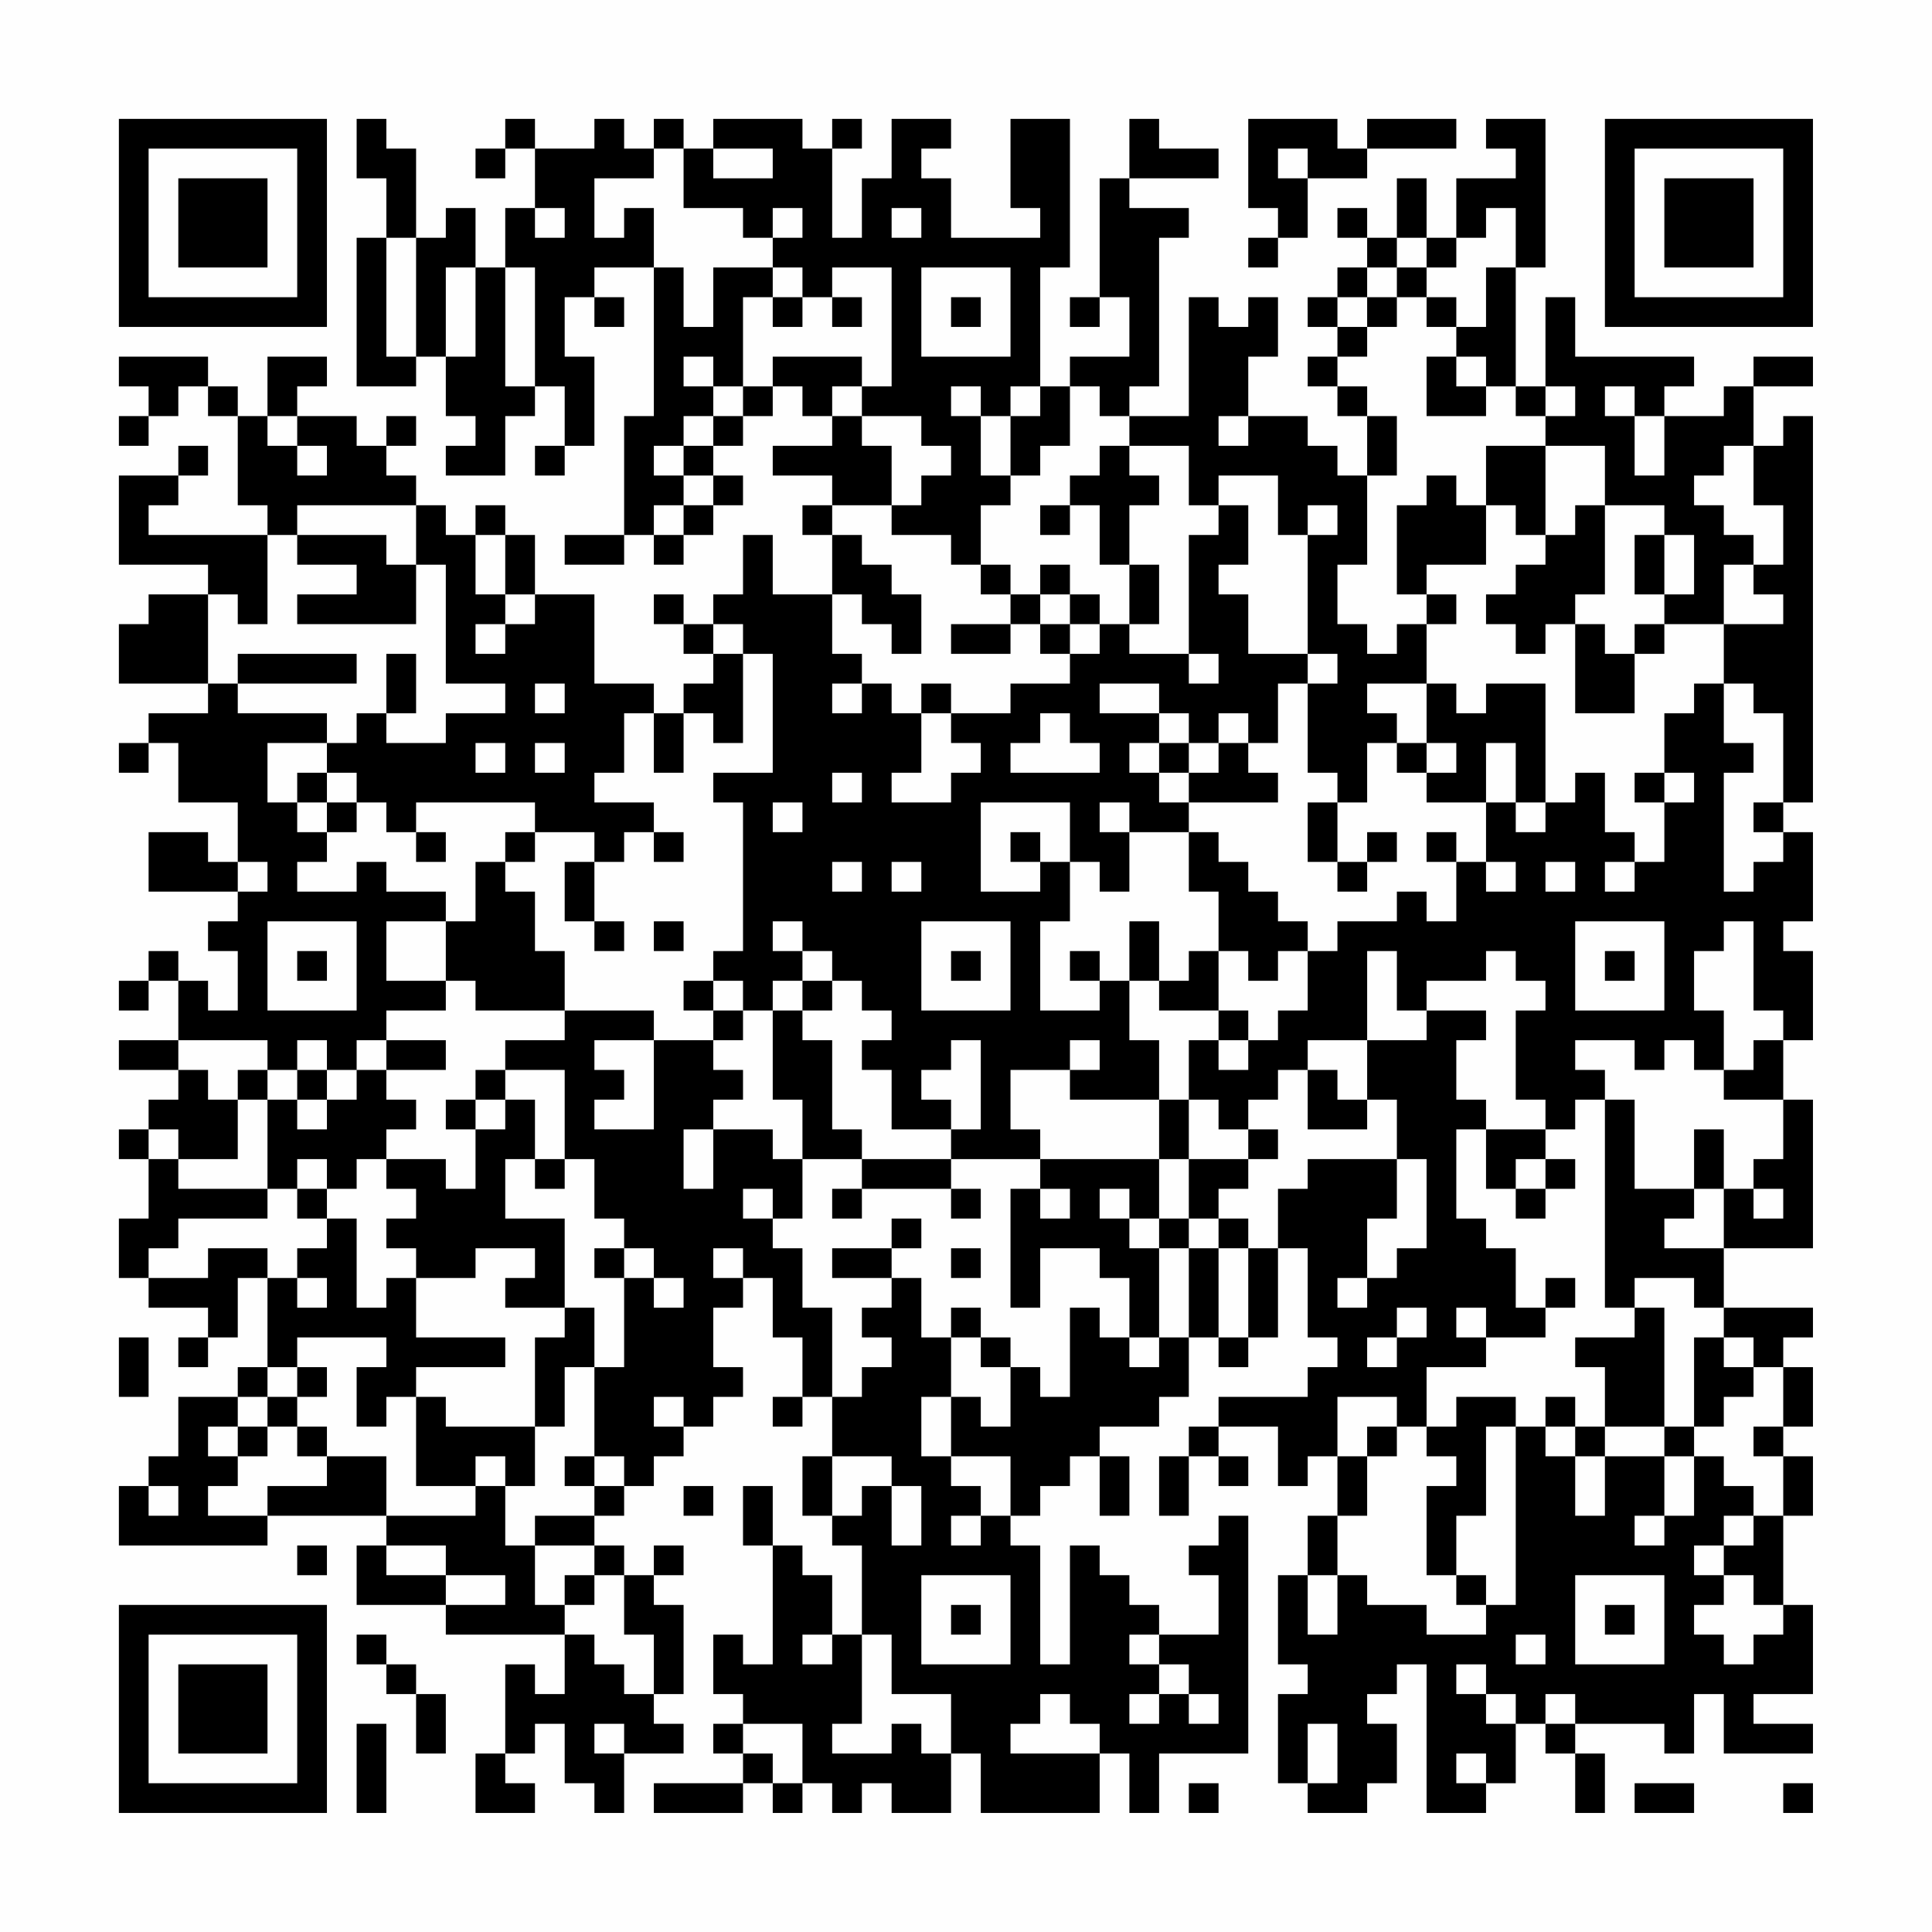 <?xml version="1.0" encoding="UTF-8"?>
<svg xmlns="http://www.w3.org/2000/svg" version="1.1" width="300" height="300" viewBox="0 0 300 300"><rect x="0" y="0" width="300" height="300" fill="#fefefe"/><g transform="scale(4.615)"><g transform="translate(4,4)"><path fill-rule="evenodd" d="M8 0L8 2L9 2L9 4L8 4L8 9L10 9L10 8L11 8L11 10L12 10L12 11L11 11L11 12L13 12L13 10L14 10L14 9L15 9L15 11L14 11L14 12L15 12L15 11L16 11L16 8L15 8L15 6L16 6L16 7L17 7L17 6L16 6L16 5L18 5L18 10L17 10L17 14L15 14L15 15L17 15L17 14L18 14L18 15L19 15L19 14L20 14L20 13L21 13L21 12L20 12L20 11L21 11L21 10L22 10L22 9L23 9L23 10L24 10L24 11L22 11L22 12L24 12L24 13L23 13L23 14L24 14L24 16L22 16L22 14L21 14L21 16L20 16L20 17L19 17L19 16L18 16L18 17L19 17L19 18L20 18L20 19L19 19L19 20L18 20L18 19L16 19L16 16L14 16L14 14L13 14L13 13L12 13L12 14L11 14L11 13L10 13L10 12L9 12L9 11L10 11L10 10L9 10L9 11L8 11L8 10L6 10L6 9L7 9L7 8L5 8L5 10L4 10L4 9L3 9L3 8L0 8L0 9L1 9L1 10L0 10L0 11L1 11L1 10L2 10L2 9L3 9L3 10L4 10L4 13L5 13L5 14L1 14L1 13L2 13L2 12L3 12L3 11L2 11L2 12L0 12L0 15L3 15L3 16L1 16L1 17L0 17L0 19L3 19L3 20L1 20L1 21L0 21L0 22L1 22L1 21L2 21L2 23L4 23L4 25L3 25L3 24L1 24L1 26L4 26L4 27L3 27L3 28L4 28L4 30L3 30L3 29L2 29L2 28L1 28L1 29L0 29L0 30L1 30L1 29L2 29L2 31L0 31L0 32L2 32L2 33L1 33L1 34L0 34L0 35L1 35L1 37L0 37L0 39L1 39L1 40L3 40L3 41L2 41L2 42L3 42L3 41L4 41L4 39L5 39L5 42L4 42L4 43L2 43L2 45L1 45L1 46L0 46L0 48L5 48L5 47L9 47L9 48L8 48L8 50L11 50L11 51L15 51L15 53L14 53L14 52L13 52L13 55L12 55L12 57L14 57L14 56L13 56L13 55L14 55L14 54L15 54L15 56L16 56L16 57L17 57L17 55L19 55L19 54L18 54L18 53L19 53L19 50L18 50L18 49L19 49L19 48L18 48L18 49L17 49L17 48L16 48L16 47L17 47L17 46L18 46L18 45L19 45L19 44L20 44L20 43L21 43L21 42L20 42L20 40L21 40L21 39L22 39L22 41L23 41L23 43L22 43L22 44L23 44L23 43L24 43L24 45L23 45L23 47L24 47L24 48L25 48L25 51L24 51L24 49L23 49L23 48L22 48L22 46L21 46L21 48L22 48L22 52L21 52L21 51L20 51L20 53L21 53L21 54L20 54L20 55L21 55L21 56L18 56L18 57L21 57L21 56L22 56L22 57L23 57L23 56L24 56L24 57L25 57L25 56L26 56L26 57L28 57L28 55L29 55L29 57L33 57L33 55L34 55L34 57L35 57L35 55L38 55L38 47L37 47L37 48L36 48L36 49L37 49L37 51L35 51L35 50L34 50L34 49L33 49L33 48L32 48L32 52L31 52L31 48L30 48L30 47L31 47L31 46L32 46L32 45L33 45L33 47L34 47L34 45L33 45L33 44L35 44L35 43L36 43L36 41L37 41L37 42L38 42L38 41L39 41L39 38L40 38L40 41L41 41L41 42L40 42L40 43L37 43L37 44L36 44L36 45L35 45L35 47L36 47L36 45L37 45L37 46L38 46L38 45L37 45L37 44L39 44L39 46L40 46L40 45L41 45L41 47L40 47L40 49L39 49L39 52L40 52L40 53L39 53L39 56L40 56L40 57L42 57L42 56L43 56L43 54L42 54L42 53L43 53L43 52L44 52L44 57L46 57L46 56L47 56L47 54L48 54L48 55L49 55L49 57L50 57L50 55L49 55L49 54L52 54L52 55L53 55L53 53L54 53L54 55L57 55L57 54L55 54L55 53L57 53L57 50L56 50L56 47L57 47L57 45L56 45L56 44L57 44L57 42L56 42L56 41L57 41L57 40L54 40L54 38L57 38L57 33L56 33L56 31L57 31L57 28L56 28L56 27L57 27L57 24L56 24L56 23L57 23L57 10L56 10L56 11L55 11L55 9L57 9L57 8L55 8L55 9L54 9L54 10L52 10L52 9L53 9L53 8L49 8L49 6L48 6L48 9L47 9L47 5L48 5L48 0L46 0L46 1L47 1L47 2L45 2L45 4L44 4L44 2L43 2L43 4L42 4L42 3L41 3L41 4L42 4L42 5L41 5L41 6L40 6L40 7L41 7L41 8L40 8L40 9L41 9L41 10L42 10L42 12L41 12L41 11L40 11L40 10L38 10L38 8L39 8L39 6L38 6L38 7L37 7L37 6L36 6L36 10L34 10L34 9L35 9L35 4L36 4L36 3L34 3L34 2L37 2L37 1L35 1L35 0L34 0L34 2L33 2L33 6L32 6L32 7L33 7L33 6L34 6L34 8L32 8L32 9L31 9L31 5L32 5L32 0L30 0L30 3L31 3L31 4L28 4L28 2L27 2L27 1L28 1L28 0L26 0L26 2L25 2L25 4L24 4L24 1L25 1L25 0L24 0L24 1L23 1L23 0L20 0L20 1L19 1L19 0L18 0L18 1L17 1L17 0L16 0L16 1L14 1L14 0L13 0L13 1L12 1L12 2L13 2L13 1L14 1L14 3L13 3L13 5L12 5L12 3L11 3L11 4L10 4L10 1L9 1L9 0ZM38 0L38 3L39 3L39 4L38 4L38 5L39 5L39 4L40 4L40 2L42 2L42 1L45 1L45 0L42 0L42 1L41 1L41 0ZM18 1L18 2L16 2L16 4L17 4L17 3L18 3L18 5L19 5L19 7L20 7L20 5L22 5L22 6L21 6L21 9L20 9L20 8L19 8L19 9L20 9L20 10L19 10L19 11L18 11L18 12L19 12L19 13L18 13L18 14L19 14L19 13L20 13L20 12L19 12L19 11L20 11L20 10L21 10L21 9L22 9L22 8L25 8L25 9L24 9L24 10L25 10L25 11L26 11L26 13L24 13L24 14L25 14L25 15L26 15L26 16L27 16L27 18L26 18L26 17L25 17L25 16L24 16L24 18L25 18L25 19L24 19L24 20L25 20L25 19L26 19L26 20L27 20L27 22L26 22L26 23L28 23L28 22L29 22L29 21L28 21L28 20L30 20L30 19L32 19L32 18L33 18L33 17L34 17L34 18L36 18L36 19L37 19L37 18L36 18L36 14L37 14L37 13L38 13L38 15L37 15L37 16L38 16L38 18L40 18L40 19L39 19L39 21L38 21L38 20L37 20L37 21L36 21L36 20L35 20L35 19L33 19L33 20L35 20L35 21L34 21L34 22L35 22L35 23L36 23L36 24L34 24L34 23L33 23L33 24L34 24L34 26L33 26L33 25L32 25L32 23L29 23L29 26L31 26L31 25L32 25L32 27L31 27L31 30L33 30L33 29L34 29L34 31L35 31L35 33L32 33L32 32L33 32L33 31L32 31L32 32L30 32L30 34L31 34L31 35L28 35L28 34L29 34L29 31L28 31L28 32L27 32L27 33L28 33L28 34L26 34L26 32L25 32L25 31L26 31L26 30L25 30L25 29L24 29L24 28L23 28L23 27L22 27L22 28L23 28L23 29L22 29L22 30L21 30L21 29L20 29L20 28L21 28L21 23L20 23L20 22L22 22L22 18L21 18L21 17L20 17L20 18L21 18L21 21L20 21L20 20L19 20L19 22L18 22L18 20L17 20L17 22L16 22L16 23L18 23L18 24L17 24L17 25L16 25L16 24L14 24L14 23L10 23L10 24L9 24L9 23L8 23L8 22L7 22L7 21L8 21L8 20L9 20L9 21L11 21L11 20L13 20L13 19L11 19L11 15L10 15L10 13L6 13L6 14L5 14L5 17L4 17L4 16L3 16L3 19L4 19L4 20L7 20L7 21L5 21L5 23L6 23L6 24L7 24L7 25L6 25L6 26L8 26L8 25L9 25L9 26L11 26L11 27L9 27L9 29L11 29L11 30L9 30L9 31L8 31L8 32L7 32L7 31L6 31L6 32L5 32L5 31L2 31L2 32L3 32L3 33L4 33L4 35L2 35L2 34L1 34L1 35L2 35L2 36L5 36L5 37L2 37L2 38L1 38L1 39L3 39L3 38L5 38L5 39L6 39L6 40L7 40L7 39L6 39L6 38L7 38L7 37L8 37L8 40L9 40L9 39L10 39L10 41L13 41L13 42L10 42L10 43L9 43L9 44L8 44L8 42L9 42L9 41L6 41L6 42L5 42L5 43L4 43L4 44L3 44L3 45L4 45L4 46L3 46L3 47L5 47L5 46L7 46L7 45L9 45L9 47L12 47L12 46L13 46L13 48L14 48L14 50L15 50L15 51L16 51L16 52L17 52L17 53L18 53L18 51L17 51L17 49L16 49L16 48L14 48L14 47L16 47L16 46L17 46L17 45L16 45L16 42L17 42L17 39L18 39L18 40L19 40L19 39L18 39L18 38L17 38L17 37L16 37L16 35L15 35L15 32L13 32L13 31L15 31L15 30L18 30L18 31L16 31L16 32L17 32L17 33L16 33L16 34L18 34L18 31L20 31L20 32L21 32L21 33L20 33L20 34L19 34L19 36L20 36L20 34L22 34L22 35L23 35L23 37L22 37L22 36L21 36L21 37L22 37L22 38L23 38L23 40L24 40L24 43L25 43L25 42L26 42L26 41L25 41L25 40L26 40L26 39L27 39L27 41L28 41L28 43L27 43L27 45L28 45L28 46L29 46L29 47L28 47L28 48L29 48L29 47L30 47L30 45L28 45L28 43L29 43L29 44L30 44L30 42L31 42L31 43L32 43L32 40L33 40L33 41L34 41L34 42L35 42L35 41L36 41L36 38L37 38L37 41L38 41L38 38L39 38L39 36L40 36L40 35L43 35L43 37L42 37L42 39L41 39L41 40L42 40L42 39L43 39L43 38L44 38L44 35L43 35L43 33L42 33L42 31L44 31L44 30L46 30L46 31L45 31L45 33L46 33L46 34L45 34L45 37L46 37L46 38L47 38L47 40L48 40L48 41L46 41L46 40L45 40L45 41L46 41L46 42L44 42L44 44L43 44L43 43L41 43L41 45L42 45L42 47L41 47L41 49L40 49L40 51L41 51L41 49L42 49L42 50L44 50L44 51L46 51L46 50L47 50L47 44L48 44L48 45L49 45L49 47L50 47L50 45L52 45L52 47L51 47L51 48L52 48L52 47L53 47L53 45L54 45L54 46L55 46L55 47L54 47L54 48L53 48L53 49L54 49L54 50L53 50L53 51L54 51L54 52L55 52L55 51L56 51L56 50L55 50L55 49L54 49L54 48L55 48L55 47L56 47L56 45L55 45L55 44L56 44L56 42L55 42L55 41L54 41L54 40L53 40L53 39L51 39L51 40L50 40L50 33L51 33L51 36L53 36L53 37L52 37L52 38L54 38L54 36L55 36L55 37L56 37L56 36L55 36L55 35L56 35L56 33L54 33L54 32L55 32L55 31L56 31L56 30L55 30L55 27L54 27L54 28L53 28L53 30L54 30L54 32L53 32L53 31L52 31L52 32L51 32L51 31L49 31L49 32L50 32L50 33L49 33L49 34L48 34L48 33L47 33L47 30L48 30L48 29L47 29L47 28L46 28L46 29L44 29L44 30L43 30L43 28L42 28L42 31L40 31L40 32L39 32L39 33L38 33L38 34L37 34L37 33L36 33L36 31L37 31L37 32L38 32L38 31L39 31L39 30L40 30L40 28L41 28L41 27L43 27L43 26L44 26L44 27L45 27L45 25L46 25L46 26L47 26L47 25L46 25L46 23L47 23L47 24L48 24L48 23L49 23L49 22L50 22L50 24L51 24L51 25L50 25L50 26L51 26L51 25L52 25L52 23L53 23L53 22L52 22L52 20L53 20L53 19L54 19L54 21L55 21L55 22L54 22L54 26L55 26L55 25L56 25L56 24L55 24L55 23L56 23L56 20L55 20L55 19L54 19L54 17L56 17L56 16L55 16L55 15L56 15L56 13L55 13L55 11L54 11L54 12L53 12L53 13L54 13L54 14L55 14L55 15L54 15L54 17L52 17L52 16L53 16L53 14L52 14L52 13L50 13L50 11L48 11L48 10L49 10L49 9L48 9L48 10L47 10L47 9L46 9L46 8L45 8L45 7L46 7L46 5L47 5L47 3L46 3L46 4L45 4L45 5L44 5L44 4L43 4L43 5L42 5L42 6L41 6L41 7L42 7L42 8L41 8L41 9L42 9L42 10L43 10L43 12L42 12L42 15L41 15L41 17L42 17L42 18L43 18L43 17L44 17L44 19L42 19L42 20L43 20L43 21L42 21L42 23L41 23L41 22L40 22L40 19L41 19L41 18L40 18L40 14L41 14L41 13L40 13L40 14L39 14L39 12L37 12L37 13L36 13L36 11L34 11L34 10L33 10L33 9L32 9L32 11L31 11L31 12L30 12L30 10L31 10L31 9L30 9L30 10L29 10L29 9L28 9L28 10L29 10L29 12L30 12L30 13L29 13L29 15L28 15L28 14L26 14L26 13L27 13L27 12L28 12L28 11L27 11L27 10L25 10L25 9L26 9L26 5L24 5L24 6L23 6L23 5L22 5L22 4L23 4L23 3L22 3L22 4L21 4L21 3L19 3L19 1ZM20 1L20 2L22 2L22 1ZM39 1L39 2L40 2L40 1ZM14 3L14 4L15 4L15 3ZM26 3L26 4L27 4L27 3ZM9 4L9 8L10 8L10 4ZM11 5L11 8L12 8L12 5ZM13 5L13 9L14 9L14 5ZM27 5L27 8L30 8L30 5ZM43 5L43 6L42 6L42 7L43 7L43 6L44 6L44 7L45 7L45 6L44 6L44 5ZM22 6L22 7L23 7L23 6ZM24 6L24 7L25 7L25 6ZM28 6L28 7L29 7L29 6ZM44 8L44 10L46 10L46 9L45 9L45 8ZM50 9L50 10L51 10L51 12L52 12L52 10L51 10L51 9ZM5 10L5 11L6 11L6 12L7 12L7 11L6 11L6 10ZM37 10L37 11L38 11L38 10ZM33 11L33 12L32 12L32 13L31 13L31 14L32 14L32 13L33 13L33 15L34 15L34 17L35 17L35 15L34 15L34 13L35 13L35 12L34 12L34 11ZM46 11L46 13L45 13L45 12L44 12L44 13L43 13L43 16L44 16L44 17L45 17L45 16L44 16L44 15L46 15L46 13L47 13L47 14L48 14L48 15L47 15L47 16L46 16L46 17L47 17L47 18L48 18L48 17L49 17L49 20L51 20L51 18L52 18L52 17L51 17L51 18L50 18L50 17L49 17L49 16L50 16L50 13L49 13L49 14L48 14L48 11ZM6 14L6 15L8 15L8 16L6 16L6 17L10 17L10 15L9 15L9 14ZM12 14L12 16L13 16L13 17L12 17L12 18L13 18L13 17L14 17L14 16L13 16L13 14ZM51 14L51 16L52 16L52 14ZM29 15L29 16L30 16L30 17L28 17L28 18L30 18L30 17L31 17L31 18L32 18L32 17L33 17L33 16L32 16L32 15L31 15L31 16L30 16L30 15ZM31 16L31 17L32 17L32 16ZM4 18L4 19L8 19L8 18ZM9 18L9 20L10 20L10 18ZM14 19L14 20L15 20L15 19ZM27 19L27 20L28 20L28 19ZM44 19L44 21L43 21L43 22L44 22L44 23L46 23L46 21L47 21L47 23L48 23L48 19L46 19L46 20L45 20L45 19ZM31 20L31 21L30 21L30 22L33 22L33 21L32 21L32 20ZM12 21L12 22L13 22L13 21ZM14 21L14 22L15 22L15 21ZM35 21L35 22L36 22L36 23L39 23L39 22L38 22L38 21L37 21L37 22L36 22L36 21ZM44 21L44 22L45 22L45 21ZM6 22L6 23L7 23L7 24L8 24L8 23L7 23L7 22ZM24 22L24 23L25 23L25 22ZM51 22L51 23L52 23L52 22ZM22 23L22 24L23 24L23 23ZM40 23L40 25L41 25L41 26L42 26L42 25L43 25L43 24L42 24L42 25L41 25L41 23ZM10 24L10 25L11 25L11 24ZM13 24L13 25L12 25L12 27L11 27L11 29L12 29L12 30L15 30L15 28L14 28L14 26L13 26L13 25L14 25L14 24ZM18 24L18 25L19 25L19 24ZM30 24L30 25L31 25L31 24ZM36 24L36 26L37 26L37 28L36 28L36 29L35 29L35 27L34 27L34 29L35 29L35 30L37 30L37 31L38 31L38 30L37 30L37 28L38 28L38 29L39 29L39 28L40 28L40 27L39 27L39 26L38 26L38 25L37 25L37 24ZM44 24L44 25L45 25L45 24ZM4 25L4 26L5 26L5 25ZM15 25L15 27L16 27L16 28L17 28L17 27L16 27L16 25ZM24 25L24 26L25 26L25 25ZM26 25L26 26L27 26L27 25ZM48 25L48 26L49 26L49 25ZM5 27L5 30L8 30L8 27ZM18 27L18 28L19 28L19 27ZM27 27L27 30L30 30L30 27ZM49 27L49 30L52 30L52 27ZM6 28L6 29L7 29L7 28ZM28 28L28 29L29 29L29 28ZM32 28L32 29L33 29L33 28ZM50 28L50 29L51 29L51 28ZM19 29L19 30L20 30L20 31L21 31L21 30L20 30L20 29ZM23 29L23 30L22 30L22 33L23 33L23 35L25 35L25 36L24 36L24 37L25 37L25 36L28 36L28 37L29 37L29 36L28 36L28 35L25 35L25 34L24 34L24 31L23 31L23 30L24 30L24 29ZM9 31L9 32L8 32L8 33L7 33L7 32L6 32L6 33L5 33L5 32L4 32L4 33L5 33L5 36L6 36L6 37L7 37L7 36L8 36L8 35L9 35L9 36L10 36L10 37L9 37L9 38L10 38L10 39L12 39L12 38L14 38L14 39L13 39L13 40L15 40L15 41L14 41L14 44L11 44L11 43L10 43L10 46L12 46L12 45L13 45L13 46L14 46L14 44L15 44L15 42L16 42L16 40L15 40L15 37L13 37L13 35L14 35L14 36L15 36L15 35L14 35L14 33L13 33L13 32L12 32L12 33L11 33L11 34L12 34L12 36L11 36L11 35L9 35L9 34L10 34L10 33L9 33L9 32L11 32L11 31ZM40 32L40 34L42 34L42 33L41 33L41 32ZM6 33L6 34L7 34L7 33ZM12 33L12 34L13 34L13 33ZM35 33L35 35L31 35L31 36L30 36L30 40L31 40L31 38L33 38L33 39L34 39L34 41L35 41L35 38L36 38L36 37L37 37L37 38L38 38L38 37L37 37L37 36L38 36L38 35L39 35L39 34L38 34L38 35L36 35L36 33ZM46 34L46 36L47 36L47 37L48 37L48 36L49 36L49 35L48 35L48 34ZM53 34L53 36L54 36L54 34ZM6 35L6 36L7 36L7 35ZM35 35L35 37L34 37L34 36L33 36L33 37L34 37L34 38L35 38L35 37L36 37L36 35ZM47 35L47 36L48 36L48 35ZM31 36L31 37L32 37L32 36ZM26 37L26 38L24 38L24 39L26 39L26 38L27 38L27 37ZM16 38L16 39L17 39L17 38ZM20 38L20 39L21 39L21 38ZM28 38L28 39L29 39L29 38ZM48 39L48 40L49 40L49 39ZM28 40L28 41L29 41L29 42L30 42L30 41L29 41L29 40ZM43 40L43 41L42 41L42 42L43 42L43 41L44 41L44 40ZM51 40L51 41L49 41L49 42L50 42L50 44L49 44L49 43L48 43L48 44L49 44L49 45L50 45L50 44L52 44L52 45L53 45L53 44L54 44L54 43L55 43L55 42L54 42L54 41L53 41L53 44L52 44L52 40ZM0 41L0 43L1 43L1 41ZM6 42L6 43L5 43L5 44L4 44L4 45L5 45L5 44L6 44L6 45L7 45L7 44L6 44L6 43L7 43L7 42ZM18 43L18 44L19 44L19 43ZM45 43L45 44L44 44L44 45L45 45L45 46L44 46L44 49L45 49L45 50L46 50L46 49L45 49L45 47L46 47L46 44L47 44L47 43ZM42 44L42 45L43 45L43 44ZM15 45L15 46L16 46L16 45ZM24 45L24 47L25 47L25 46L26 46L26 48L27 48L27 46L26 46L26 45ZM1 46L1 47L2 47L2 46ZM19 46L19 47L20 47L20 46ZM6 48L6 49L7 49L7 48ZM9 48L9 49L11 49L11 50L13 50L13 49L11 49L11 48ZM15 49L15 50L16 50L16 49ZM27 49L27 52L30 52L30 49ZM49 49L49 52L52 52L52 49ZM28 50L28 51L29 51L29 50ZM50 50L50 51L51 51L51 50ZM8 51L8 52L9 52L9 53L10 53L10 55L11 55L11 53L10 53L10 52L9 52L9 51ZM23 51L23 52L24 52L24 51ZM25 51L25 54L24 54L24 55L26 55L26 54L27 54L27 55L28 55L28 53L26 53L26 51ZM34 51L34 52L35 52L35 53L34 53L34 54L35 54L35 53L36 53L36 54L37 54L37 53L36 53L36 52L35 52L35 51ZM47 51L47 52L48 52L48 51ZM45 52L45 53L46 53L46 54L47 54L47 53L46 53L46 52ZM31 53L31 54L30 54L30 55L33 55L33 54L32 54L32 53ZM48 53L48 54L49 54L49 53ZM8 54L8 57L9 57L9 54ZM16 54L16 55L17 55L17 54ZM21 54L21 55L22 55L22 56L23 56L23 54ZM40 54L40 56L41 56L41 54ZM45 55L45 56L46 56L46 55ZM36 56L36 57L37 57L37 56ZM51 56L51 57L53 57L53 56ZM56 56L56 57L57 57L57 56ZM0 0L0 7L7 7L7 0ZM1 1L1 6L6 6L6 1ZM2 2L2 5L5 5L5 2ZM50 0L50 7L57 7L57 0ZM51 1L51 6L56 6L56 1ZM52 2L52 5L55 5L55 2ZM0 50L0 57L7 57L7 50ZM1 51L1 56L6 56L6 51ZM2 52L2 55L5 55L5 52Z" fill="#000000"/></g></g></svg>
